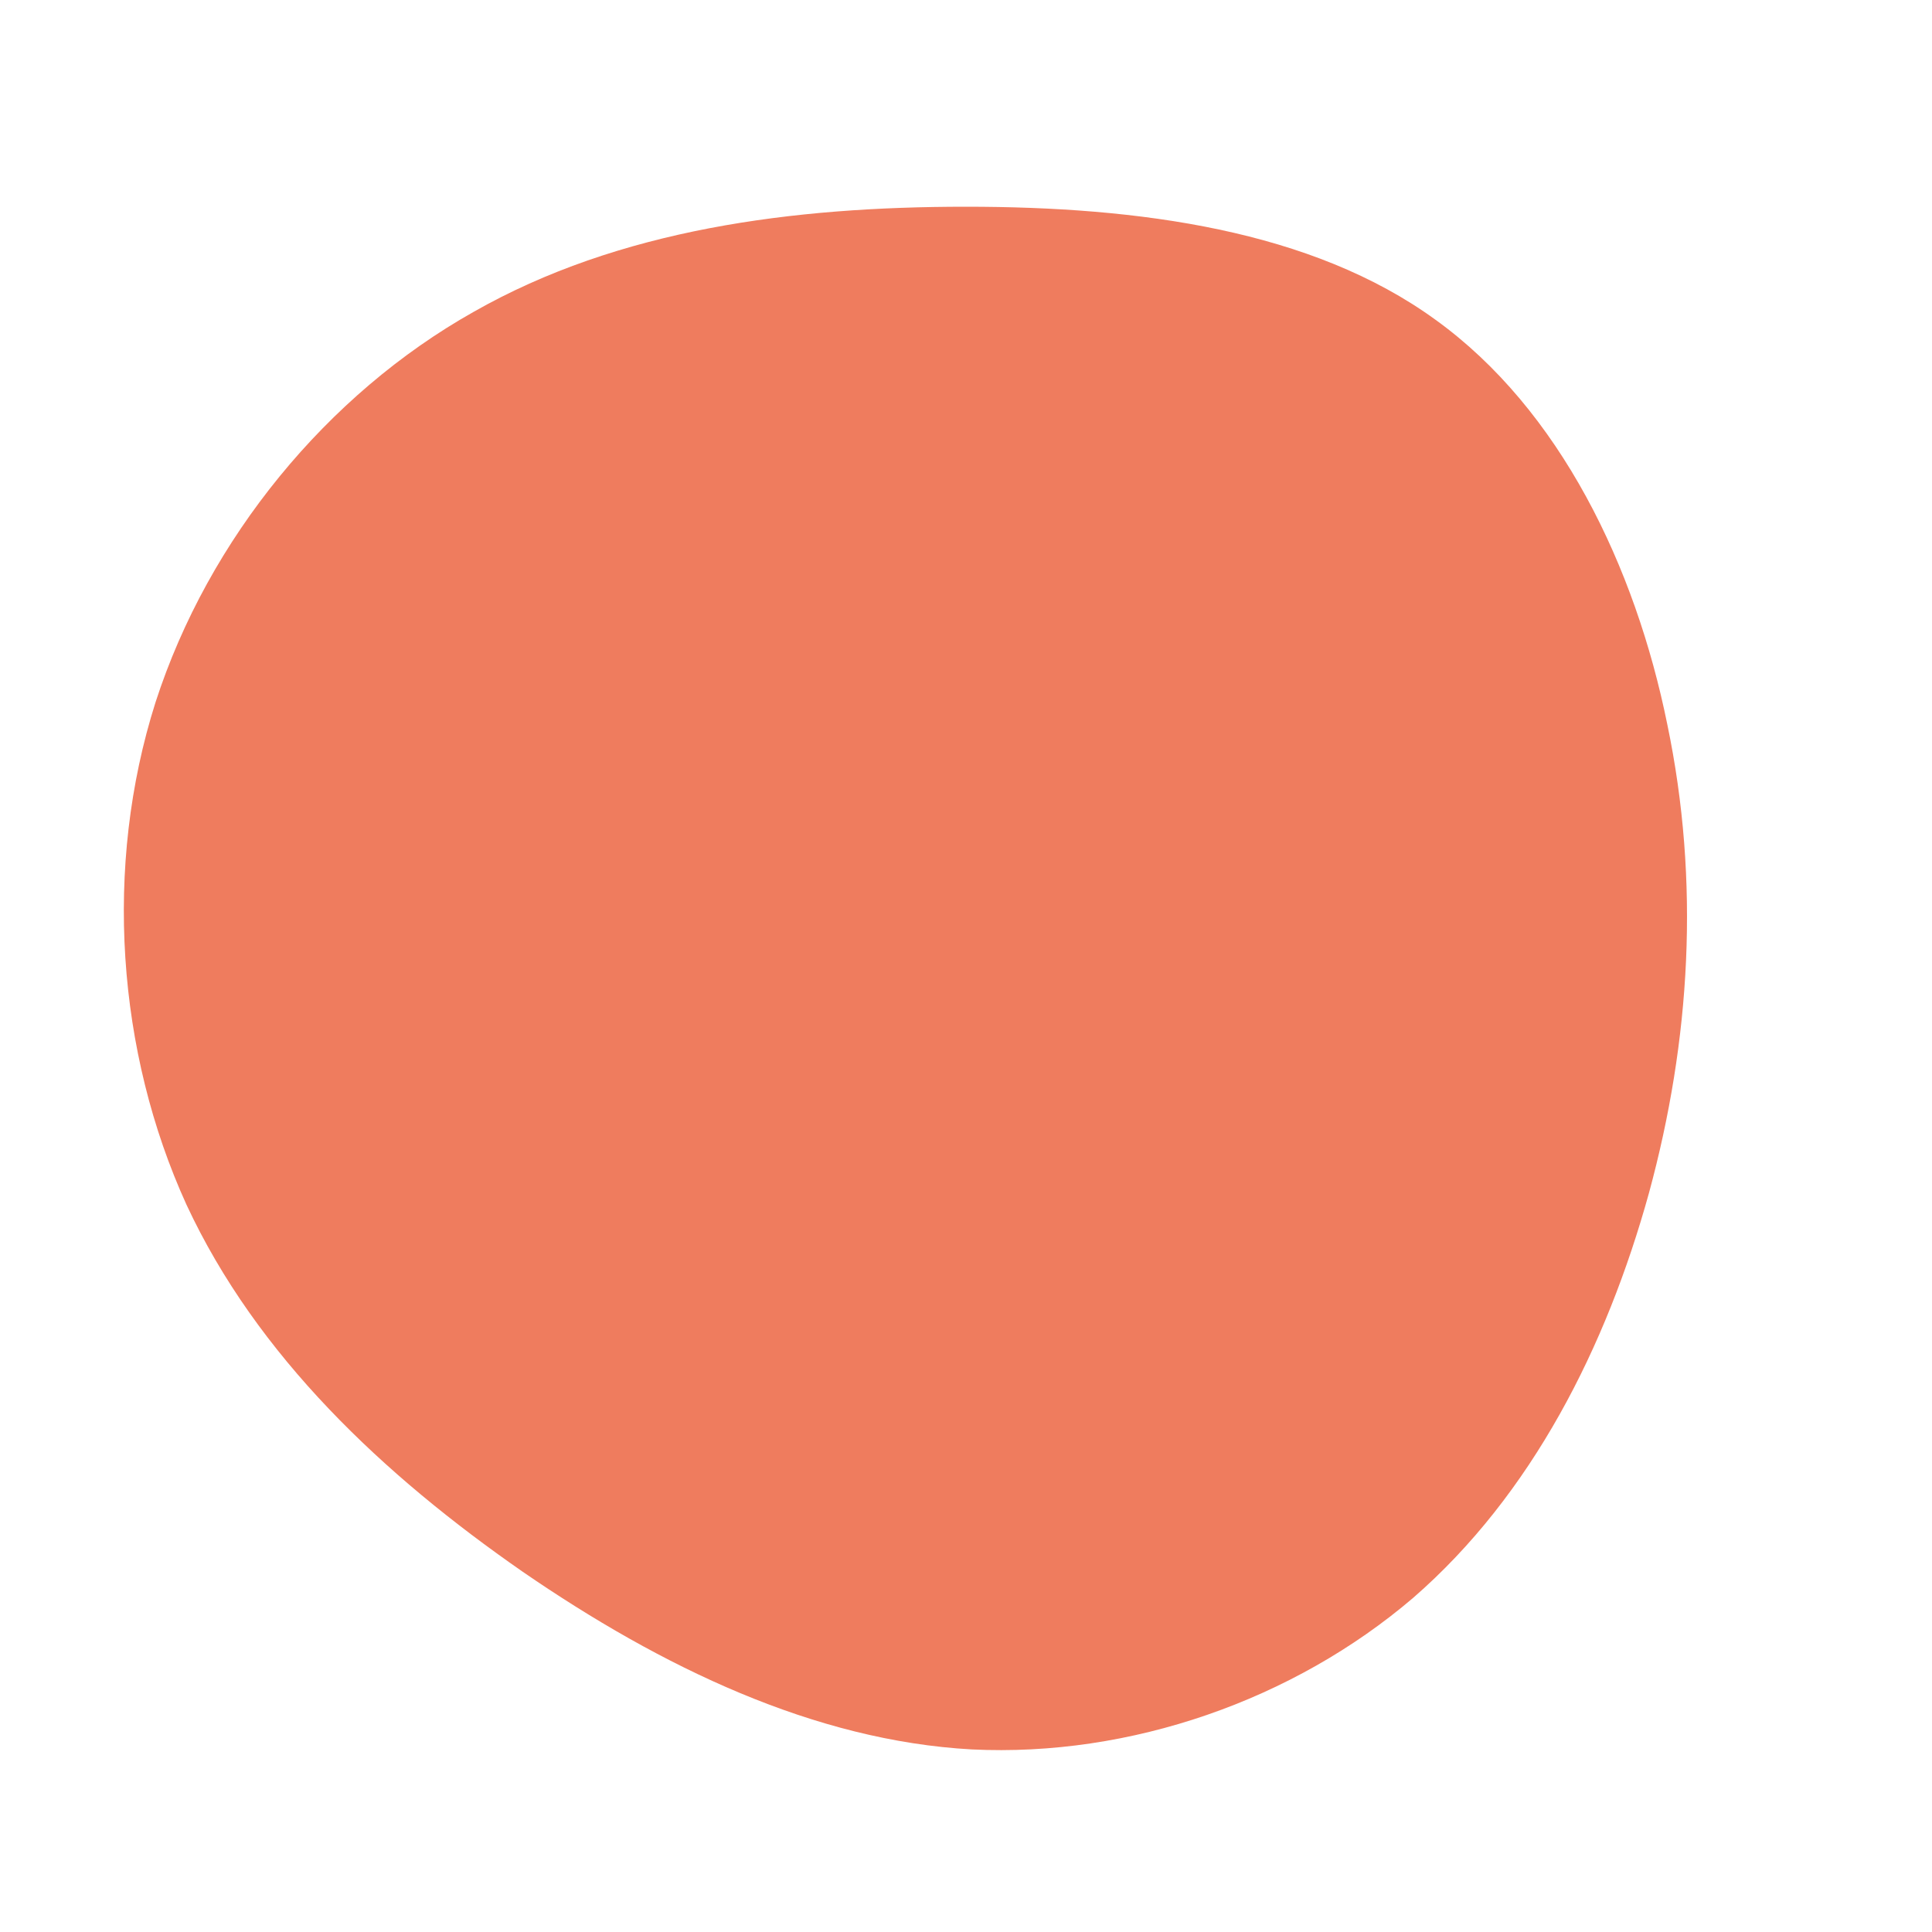 <?xml version="1.0" standalone="no"?>
<svg viewBox="0 0 200 200" xmlns="http://www.w3.org/2000/svg">
  <path fill="#EF7C5E" d="M48.6,-66.9C61.5,-57.6,69.3,-41.3,72.6,-25C76,-8.7,75,7.7,70.7,23.5C66.3,39.4,58.6,54.7,46.3,65.4C33.9,76,17,81.9,0.6,81.1C-15.7,80.2,-31.5,72.6,-45.9,62.7C-60.3,52.7,-73.4,40.4,-80.7,24.7C-87.9,8.9,-89.3,-10.3,-83.9,-27.3C-78.4,-44.3,-66.1,-59.2,-51,-67.7C-35.9,-76.3,-17.9,-78.6,0,-78.6C17.9,-78.6,35.8,-76.2,48.6,-66.9Z" transform="translate(100 100)" />
</svg>
